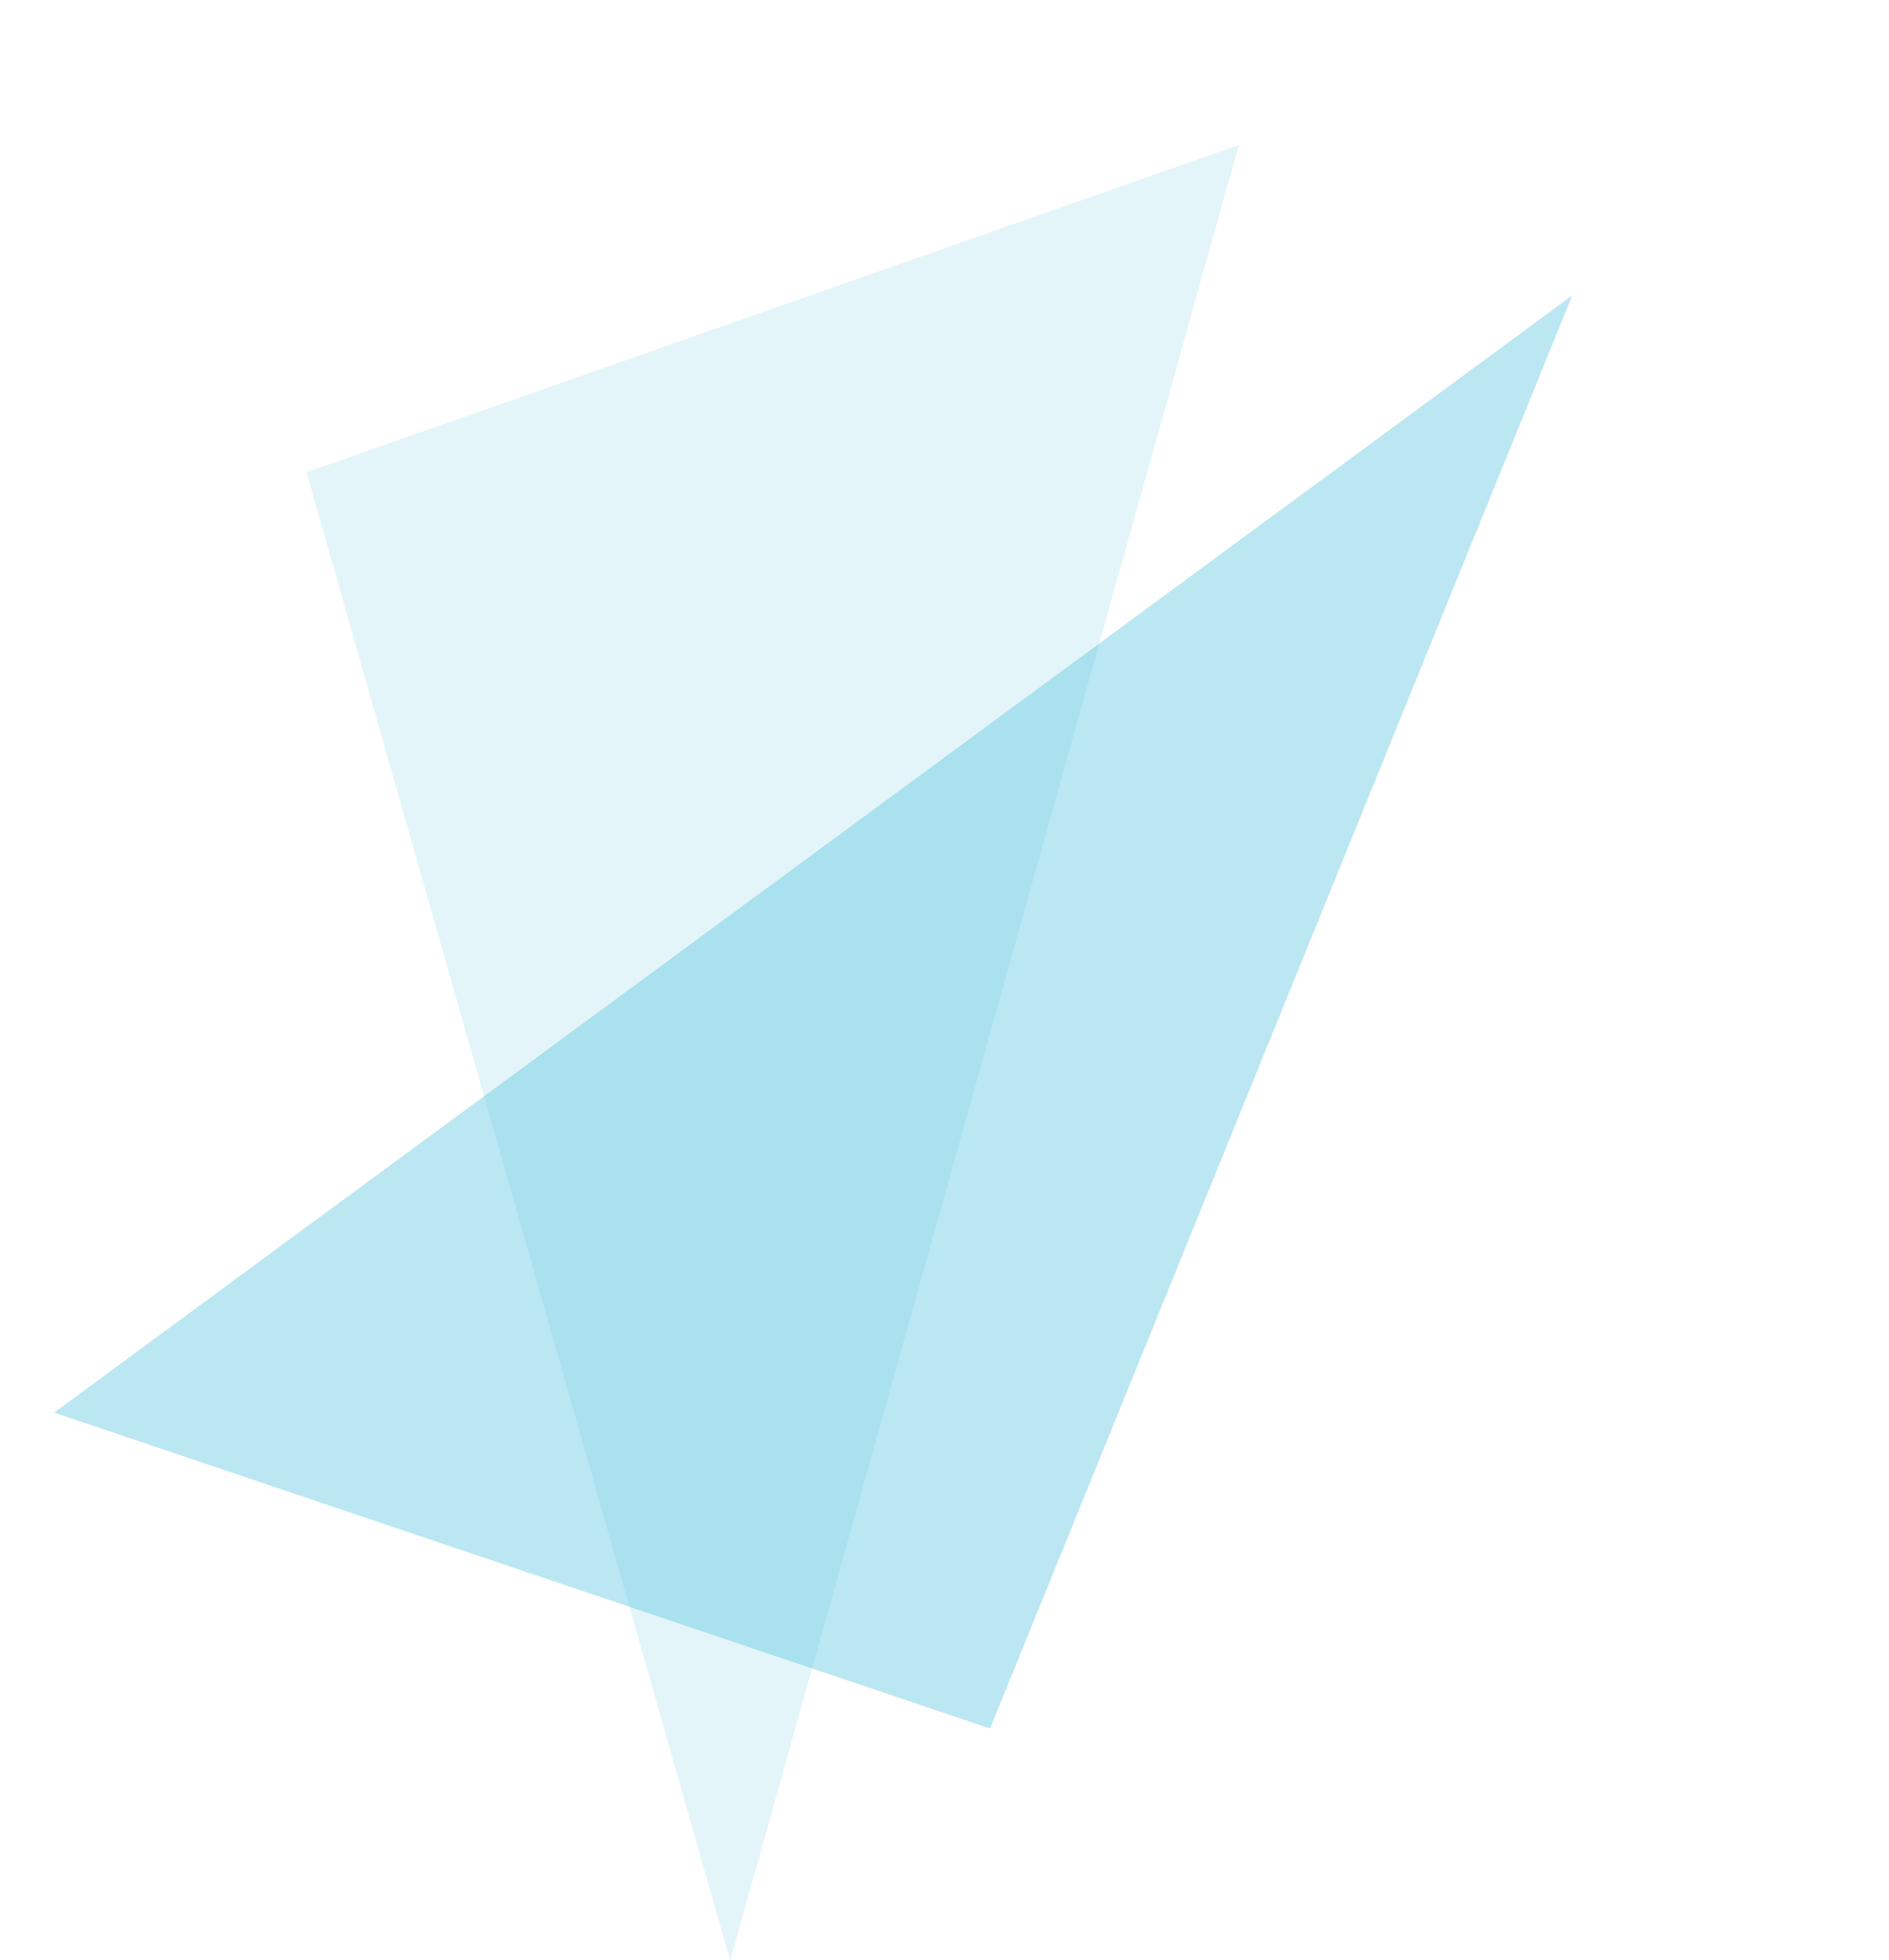 <svg id="Group_32" data-name="Group 32" xmlns="http://www.w3.org/2000/svg" viewBox="14.615 1317.315 1039.993 1079.035">
  <defs>
    <style>
      .cls-1, .cls-2 {
        fill: #48bddb;
      }

      .cls-1 {
        opacity: 0.15;
      }

      .cls-2 {
        opacity: 0.371;
      }
    </style>
  </defs>
  <path id="Path_90" data-name="Path 90" class="cls-1" d="M0,536.148,91.187,0,829.46,729.3Z" transform="matrix(0.485, 0.875, -0.875, 0.485, 652.477, 1317.315)"/>
  <path id="Path_91" data-name="Path 91" class="cls-2" d="M0,536.148,91.187,0,829.46,729.3Z" transform="translate(30.15 2185.104) rotate(-81)"/>
</svg>
